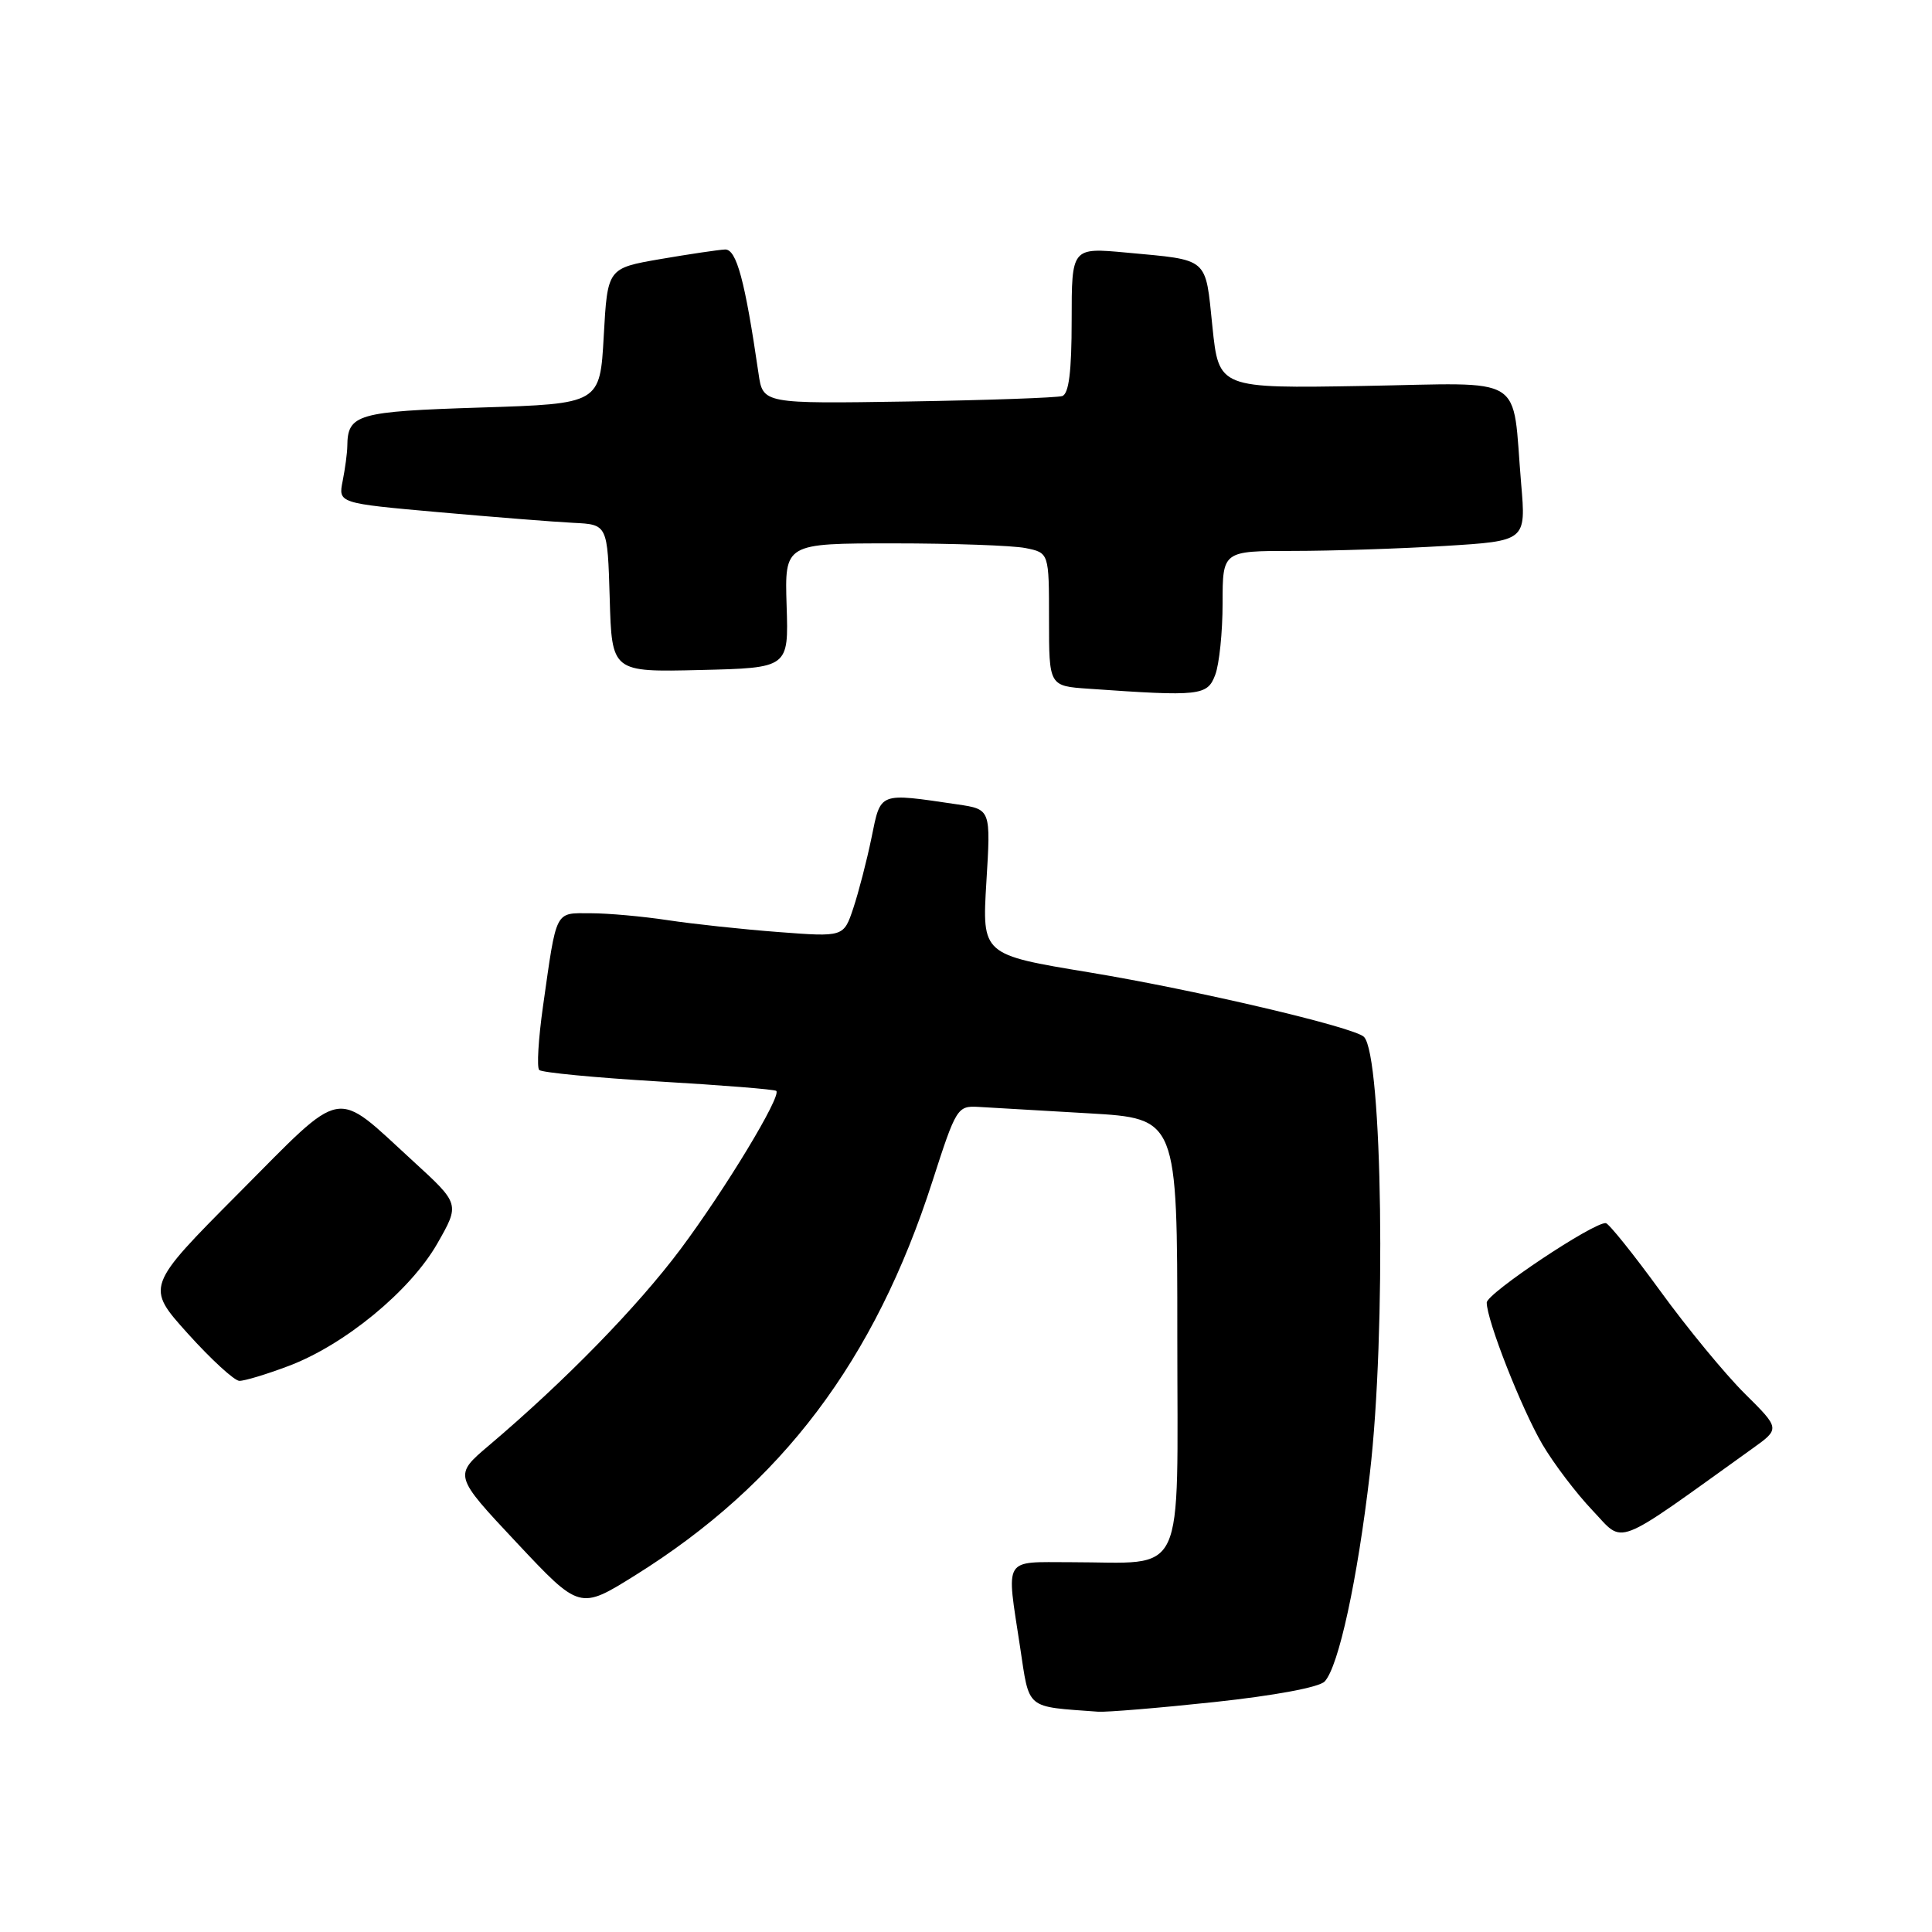 <?xml version="1.0" encoding="UTF-8" standalone="no"?>
<!DOCTYPE svg PUBLIC "-//W3C//DTD SVG 1.1//EN" "http://www.w3.org/Graphics/SVG/1.1/DTD/svg11.dtd" >
<svg xmlns="http://www.w3.org/2000/svg" xmlns:xlink="http://www.w3.org/1999/xlink" version="1.1" viewBox="0 0 256 256">
 <g >
 <path fill="currentColor"
d=" M 160.92 225.53 C 168.92 224.67 174.82 223.57 175.53 222.80 C 177.38 220.81 179.86 209.38 181.51 195.27 C 183.69 176.63 183.19 139.86 180.73 137.39 C 179.44 136.11 158.46 131.18 144.31 128.84 C 130.12 126.50 130.12 126.50 130.70 116.87 C 131.29 107.24 131.29 107.24 126.89 106.59 C 116.34 105.04 116.73 104.89 115.48 111.00 C 114.86 114.03 113.77 118.22 113.07 120.33 C 111.79 124.16 111.79 124.16 103.15 123.50 C 98.39 123.14 91.80 122.43 88.50 121.93 C 85.20 121.43 80.60 121.01 78.27 121.01 C 73.47 121.00 73.79 120.38 71.95 133.34 C 71.34 137.64 71.11 141.45 71.45 141.78 C 71.79 142.12 78.91 142.80 87.28 143.30 C 95.65 143.79 102.66 144.35 102.86 144.55 C 103.58 145.23 96.08 157.61 90.19 165.50 C 84.47 173.15 74.89 182.97 64.80 191.52 C 60.10 195.50 60.10 195.50 68.46 204.41 C 76.82 213.32 76.82 213.32 84.16 208.74 C 103.60 196.61 115.91 180.29 123.56 156.50 C 126.68 146.81 126.86 146.51 129.64 146.67 C 131.21 146.76 137.79 147.14 144.25 147.52 C 156.00 148.20 156.00 148.20 156.00 176.97 C 156.00 209.91 157.37 207.00 141.88 207.00 C 132.83 207.00 133.33 206.16 135.16 218.20 C 136.44 226.65 135.78 226.09 145.50 226.81 C 146.60 226.89 153.54 226.32 160.92 225.53 Z  M 232.19 191.95 C 235.88 189.31 235.88 189.31 231.19 184.66 C 228.61 182.10 223.57 175.99 220.00 171.07 C 216.43 166.16 213.17 162.11 212.78 162.07 C 211.18 161.92 197.00 171.38 197.00 172.60 C 197.00 174.94 201.59 186.62 204.37 191.38 C 205.87 193.93 208.85 197.86 211.00 200.12 C 215.31 204.65 213.49 205.36 232.19 191.95 Z  M 38.21 181.01 C 45.65 178.22 54.37 171.04 57.95 164.77 C 60.94 159.53 60.94 159.53 54.72 153.84 C 44.11 144.13 45.84 143.82 31.65 158.08 C 19.30 170.50 19.30 170.50 24.90 176.72 C 27.98 180.14 31.05 182.95 31.71 182.97 C 32.38 182.99 35.30 182.11 38.21 181.01 Z  M 161.02 89.43 C 161.56 88.02 162.00 83.75 162.00 79.93 C 162.00 73.00 162.00 73.00 171.34 73.00 C 176.48 73.00 185.53 72.70 191.45 72.34 C 202.21 71.68 202.21 71.68 201.56 64.09 C 200.31 49.35 202.58 50.76 180.65 51.14 C 161.50 51.47 161.50 51.47 160.65 43.27 C 159.69 33.98 160.29 34.50 149.25 33.47 C 142.00 32.80 142.00 32.80 142.00 42.43 C 142.00 49.25 141.63 52.18 140.75 52.48 C 140.06 52.70 130.86 53.03 120.30 53.20 C 101.09 53.50 101.09 53.50 100.51 49.50 C 98.71 37.15 97.59 33.00 96.07 33.06 C 95.20 33.10 91.35 33.67 87.50 34.33 C 80.50 35.54 80.50 35.54 80.00 44.52 C 79.50 53.50 79.50 53.50 63.71 54.00 C 47.31 54.52 46.06 54.88 46.02 59.12 C 46.01 60.02 45.73 62.08 45.41 63.71 C 44.81 66.68 44.81 66.68 58.16 67.87 C 65.50 68.52 73.53 69.16 76.00 69.28 C 80.50 69.50 80.50 69.50 80.79 79.28 C 81.07 89.06 81.07 89.06 92.79 88.78 C 104.50 88.50 104.50 88.50 104.23 80.25 C 103.97 72.00 103.97 72.00 118.36 72.00 C 126.27 72.00 134.16 72.28 135.88 72.62 C 139.00 73.25 139.00 73.25 139.00 82.07 C 139.00 90.90 139.00 90.90 144.25 91.26 C 159.02 92.30 159.98 92.19 161.02 89.43 Z "/>
</g>
</svg>